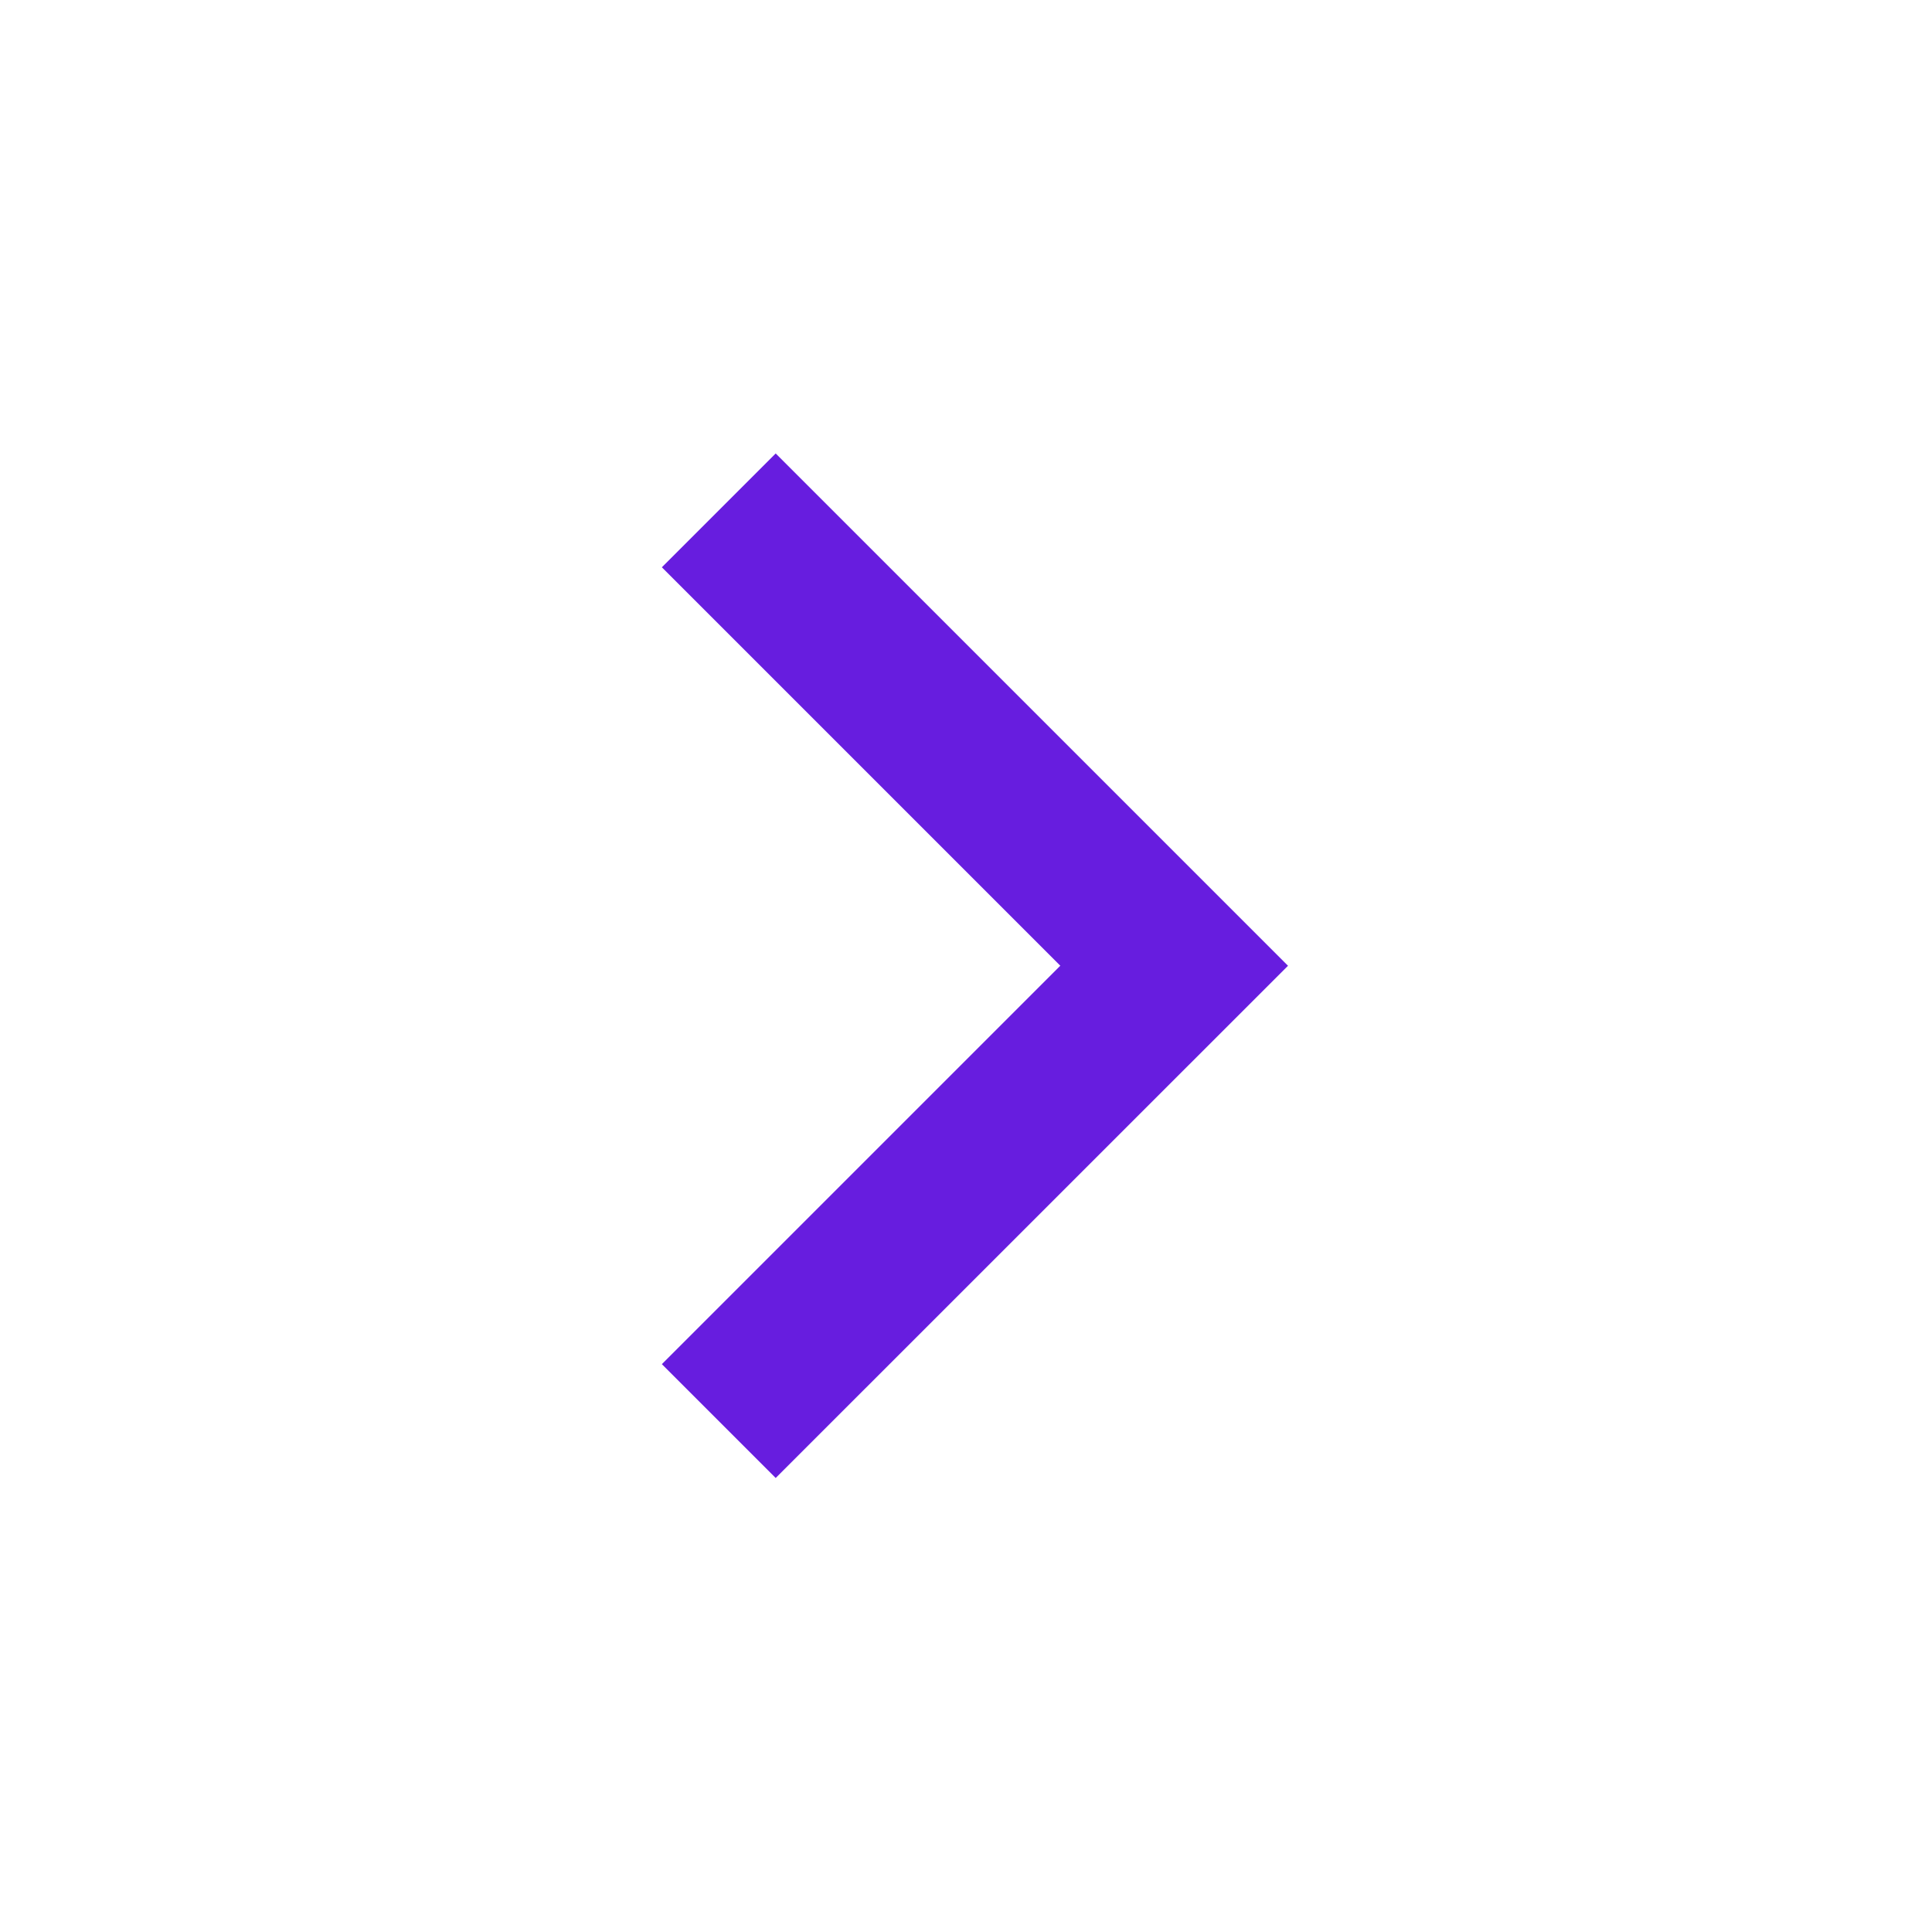<svg width="18" height="18" fill="#671DDF" viewBox="0 0 24 24" xmlns="http://www.w3.org/2000/svg">
    <path d="m13.172 11.997-4.95-4.95 1.414-1.414L16 11.997 9.636 18.36l-1.414-1.414 4.95-4.95Z"></path>
</svg>
